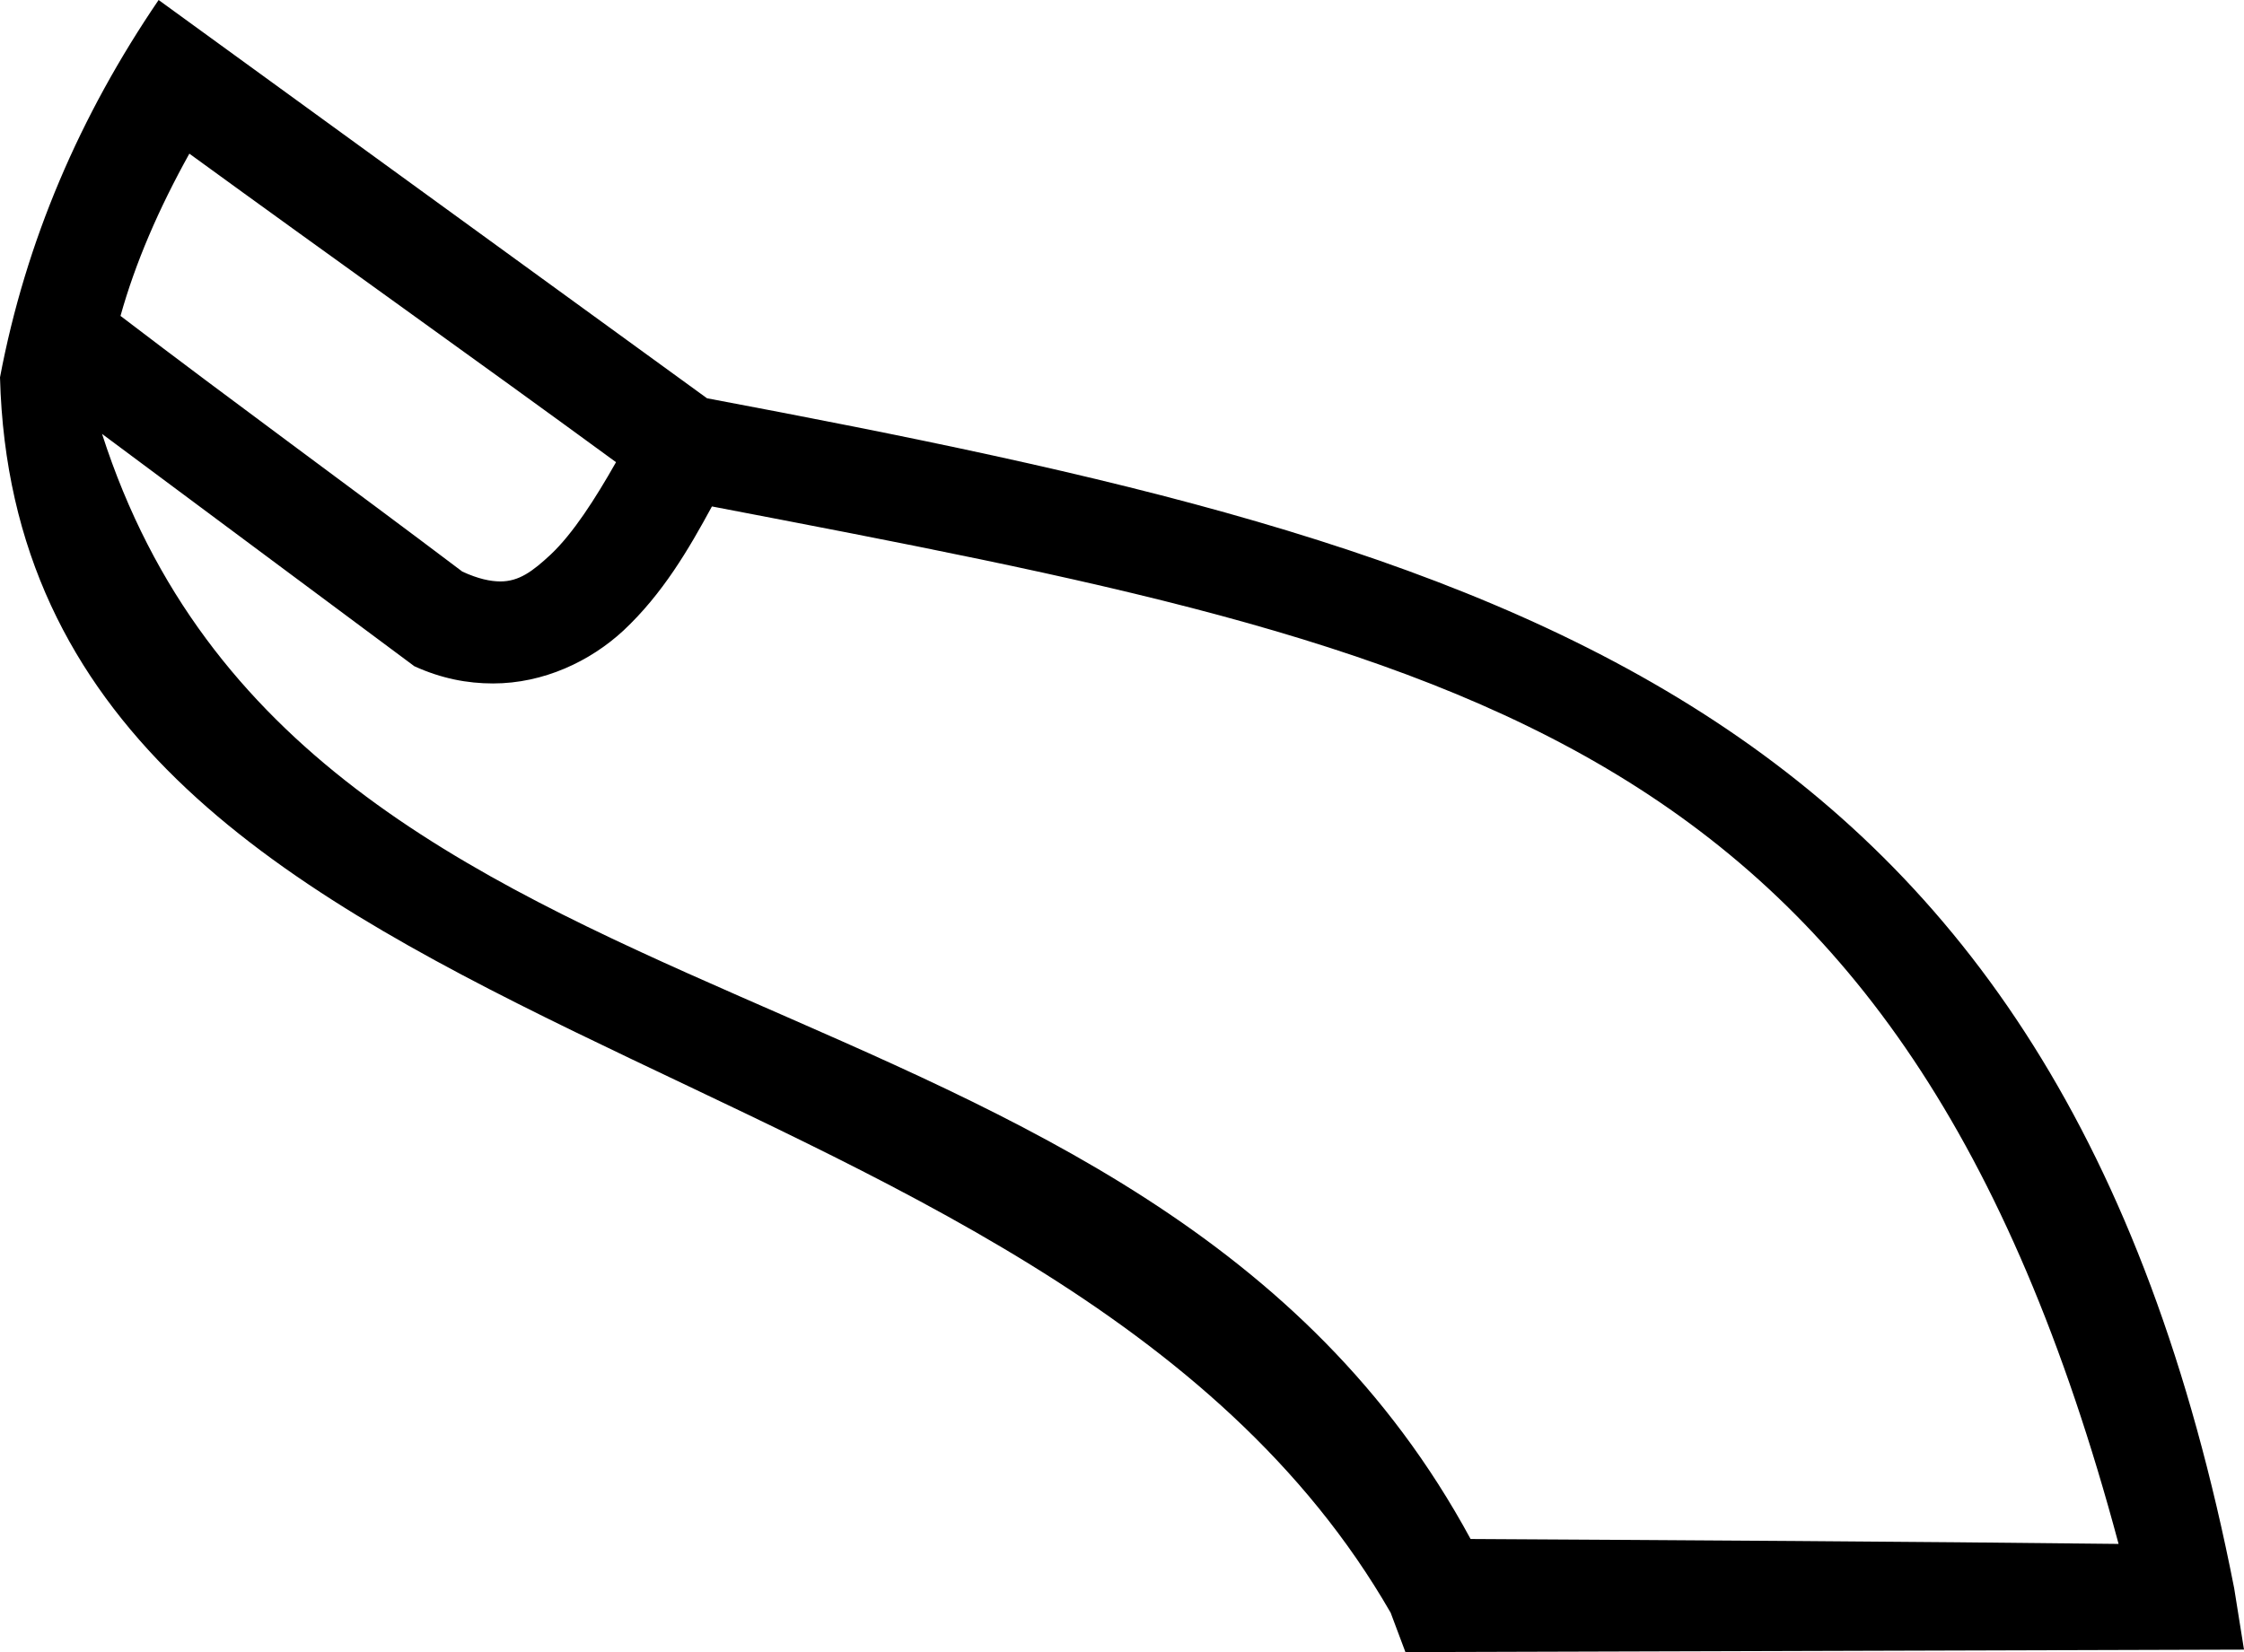 <?xml version='1.0' encoding ='UTF-8' standalone='yes'?>
<svg width='18.25' height='13.44' xmlns='http://www.w3.org/2000/svg' xmlns:xlink='http://www.w3.org/1999/xlink' >
<path style='fill:black; stroke:none' d=' M 1.54 1.25  C 2.68 2.08 3.89 2.94 5.01 3.76  C 4.84 4.06 4.66 4.34 4.48 4.51  C 4.33 4.65 4.22 4.73 4.07 4.73  C 3.99 4.73 3.89 4.71 3.76 4.65  C 2.82 3.94 1.91 3.28 0.98 2.57  C 1.1 2.14 1.29 1.7 1.54 1.25  Z  M 0.83 3.53  L 3.37 5.42  C 3.59 5.52 3.8 5.56 4.01 5.56  C 4.42 5.56 4.8 5.38 5.07 5.13  C 5.39 4.83 5.6 4.47 5.79 4.12  C 11.94 5.3 15.46 5.95 17.23 12.56  L 17.23 12.56  C 15.47 12.54 13.72 12.53 11.96 12.52  C 9.28 7.57 2.49 8.69 0.83 3.53  Z  M 1.29 0  C 0.65 0.94 0.21 1.96 0 3.07  C 0.15 8.72 8.51 8.25 11.31 13.12  L 11.43 13.44  L 18.25 13.42  L 18.17 12.92  C 16.74 5.63 12.22 4.46 5.75 3.24  L 1.29 0  Z '/></svg>
